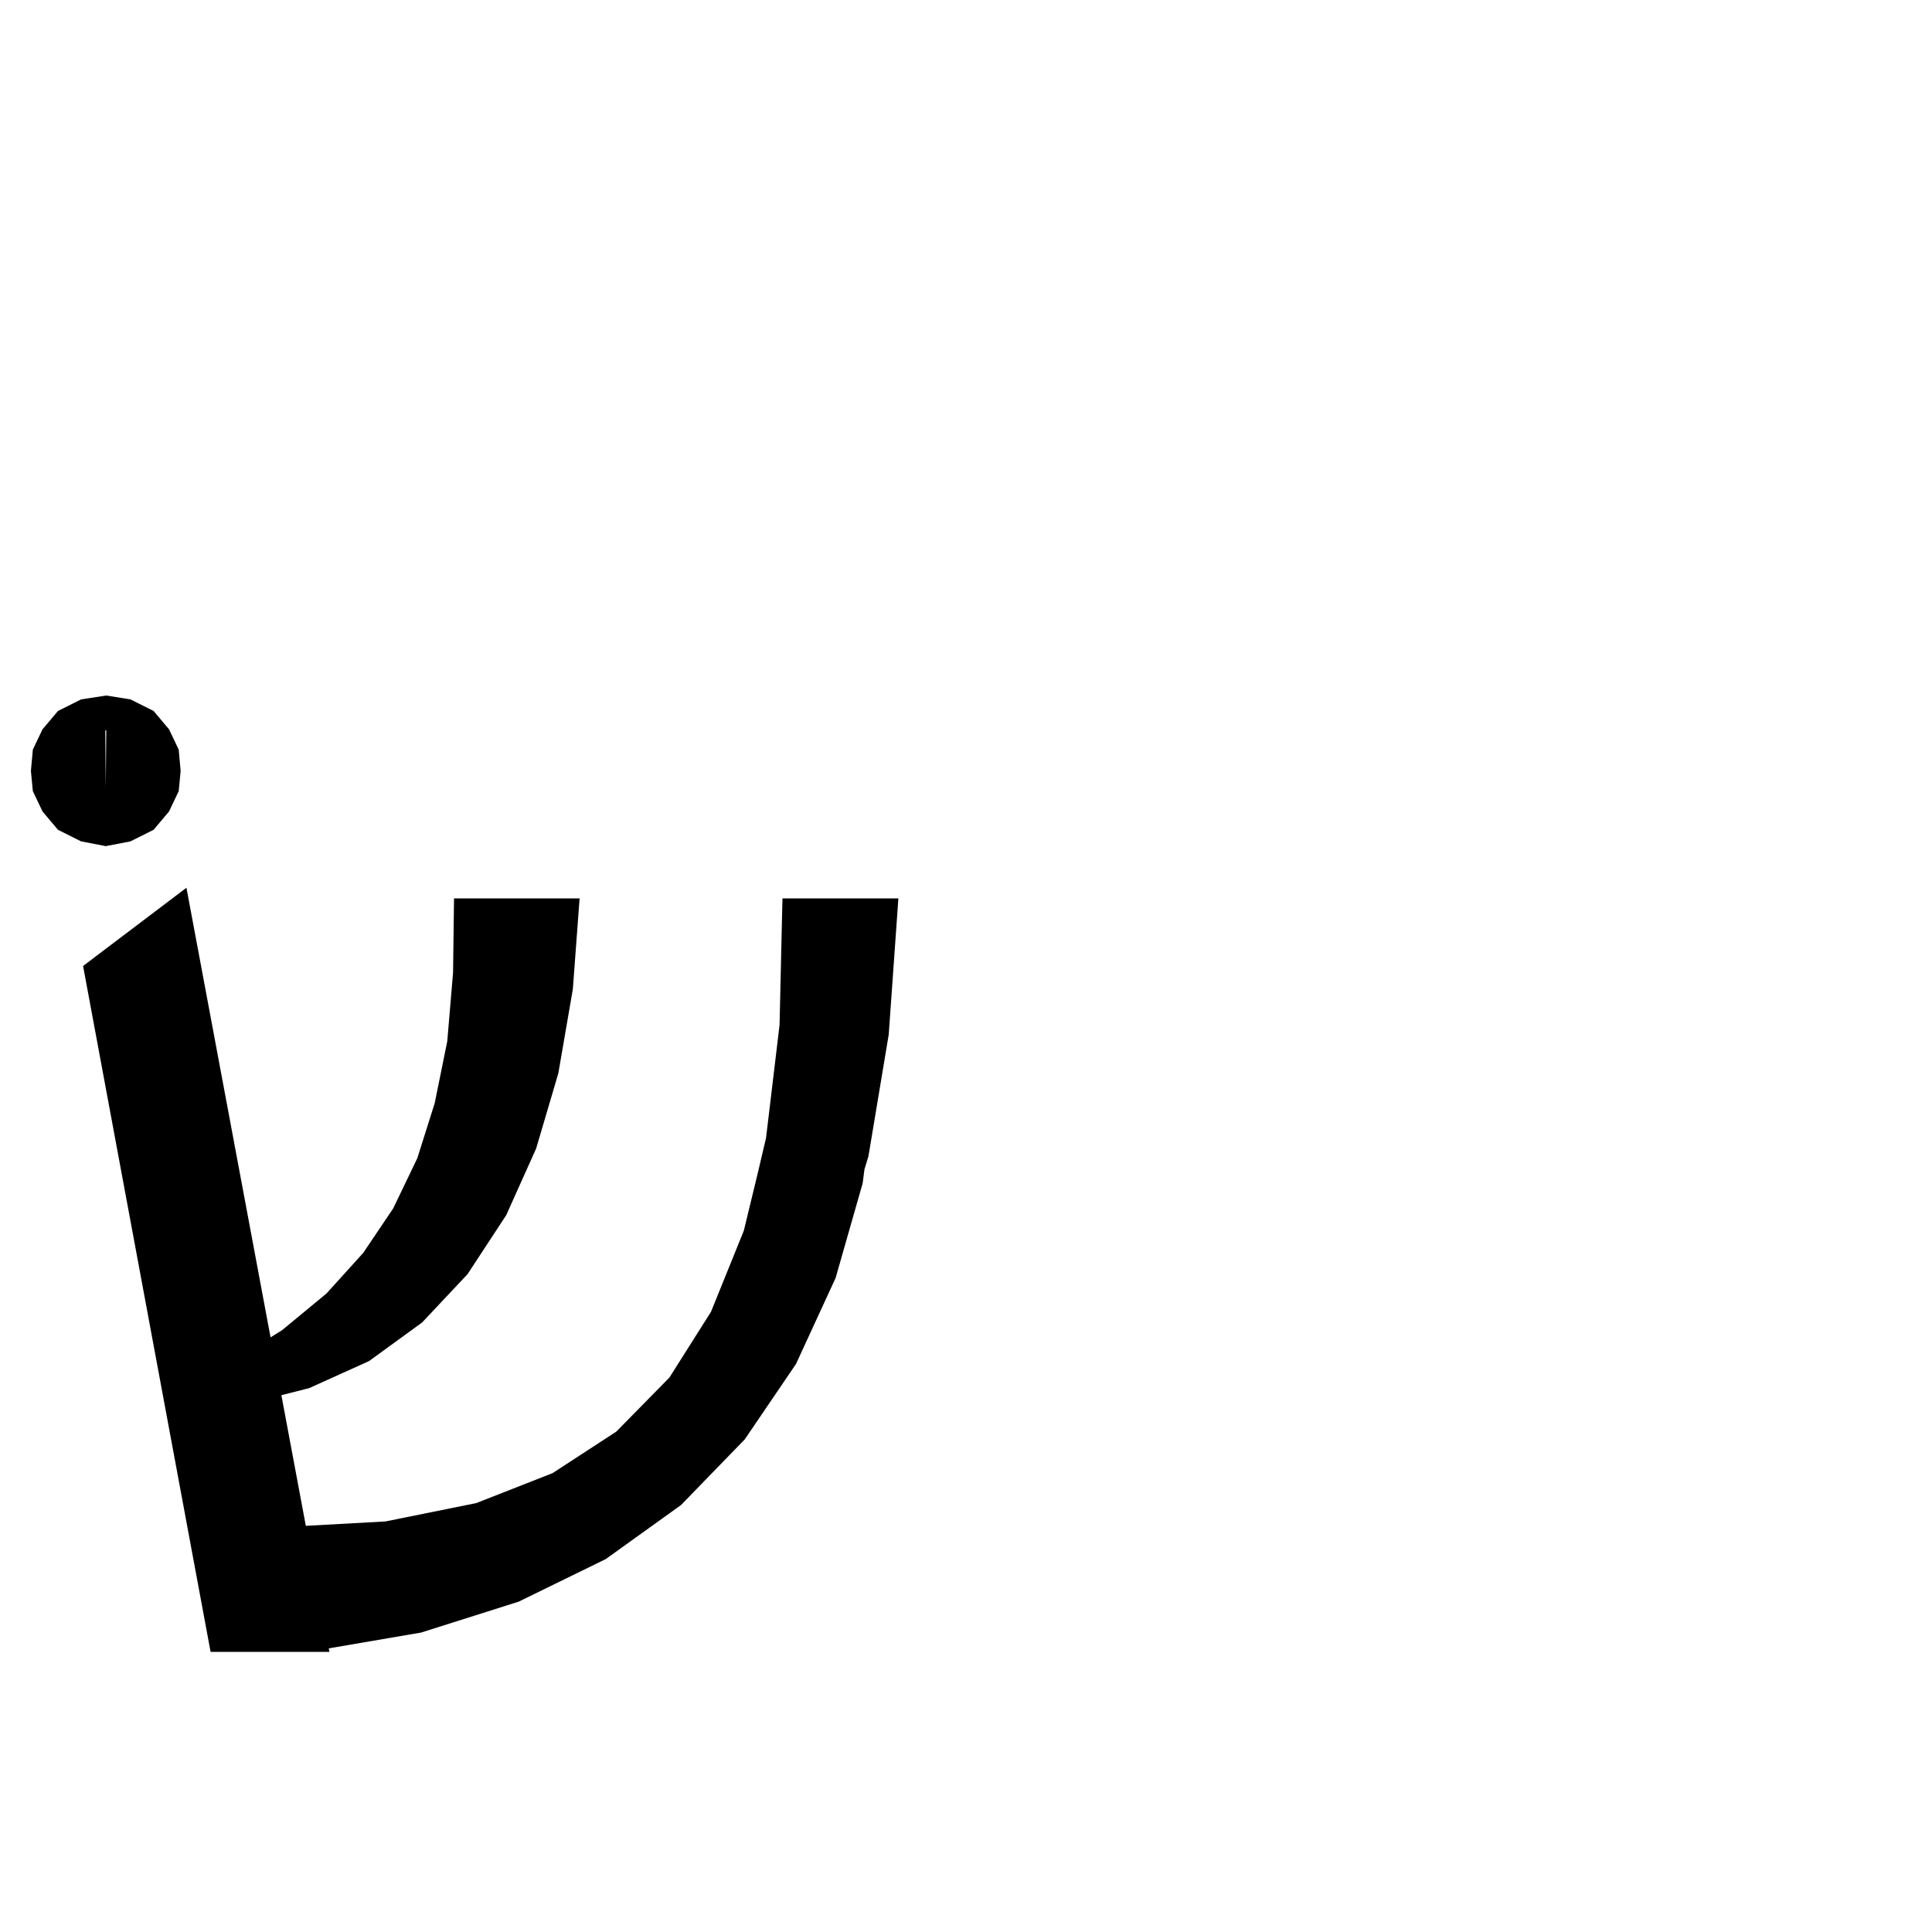 <svg xmlns="http://www.w3.org/2000/svg" xmlns:xlink="http://www.w3.org/1999/xlink" version="1.1" baseProfile="full" viewBox="0 0 200 200" width="200" height="200">
<g fill="black">
<path d="M 59.3 102.4 L 57.8 111.1 L 55.5 118.9 L 52.4 125.8 L 48.4 131.9 L 43.7 136.9 L 38.2 140.9 L 32.0 143.7 L 29.128 144.429 L 31.659 157.954 L 39.9 157.5 L 49.3 155.6 L 57.2 152.5 L 63.8 148.2 L 69.3 142.6 L 73.6 135.8 L 77.0 127.4 L 78.4 121.625 L 79.3 117.8 L 80.7 106.1 L 81.0 93.0 L 93.0 93.0 L 92.0 107.1 L 89.9 119.7 L 89.489 121.042 L 89.3 122.5 L 86.5 132.3 L 82.4 141.2 L 77.1 149.0 L 70.5 155.8 L 62.7 161.4 L 53.7 165.8 L 43.6 169.0 L 34.032 170.638 L 34.1 171.0 L 21.8 171.0 L 8.6 100.0 L 19.3 91.9 L 28.008 138.442 L 29.2 137.7 L 33.8 133.9 L 37.6 129.7 L 40.7 125.1 L 43.2 119.9 L 45.0 114.2 L 46.3 107.8 L 46.9 100.7 L 47.0 93.0 L 60.0 93.0 Z M 15.9 73.6 L 17.5 75.5 L 18.5 77.6 L 18.7 79.8 L 18.5 81.9 L 17.5 84.0 L 15.9 85.9 L 13.5 87.1 L 11 87.581 L 11.0 87.6 L 10.95 87.59 L 10.9 87.6 L 10.9 87.581 L 8.4 87.1 L 6.0 85.9 L 4.4 84.0 L 3.4 81.9 L 3.2 79.8 L 3.4 77.6 L 4.4 75.5 L 6.0 73.6 L 8.4 72.4 L 11.0 72.0 L 13.5 72.4 Z M 10.9 75.615 L 10.95 81.6 L 11 75.615 L 10.95 75.608 Z " />
</g>
</svg>
